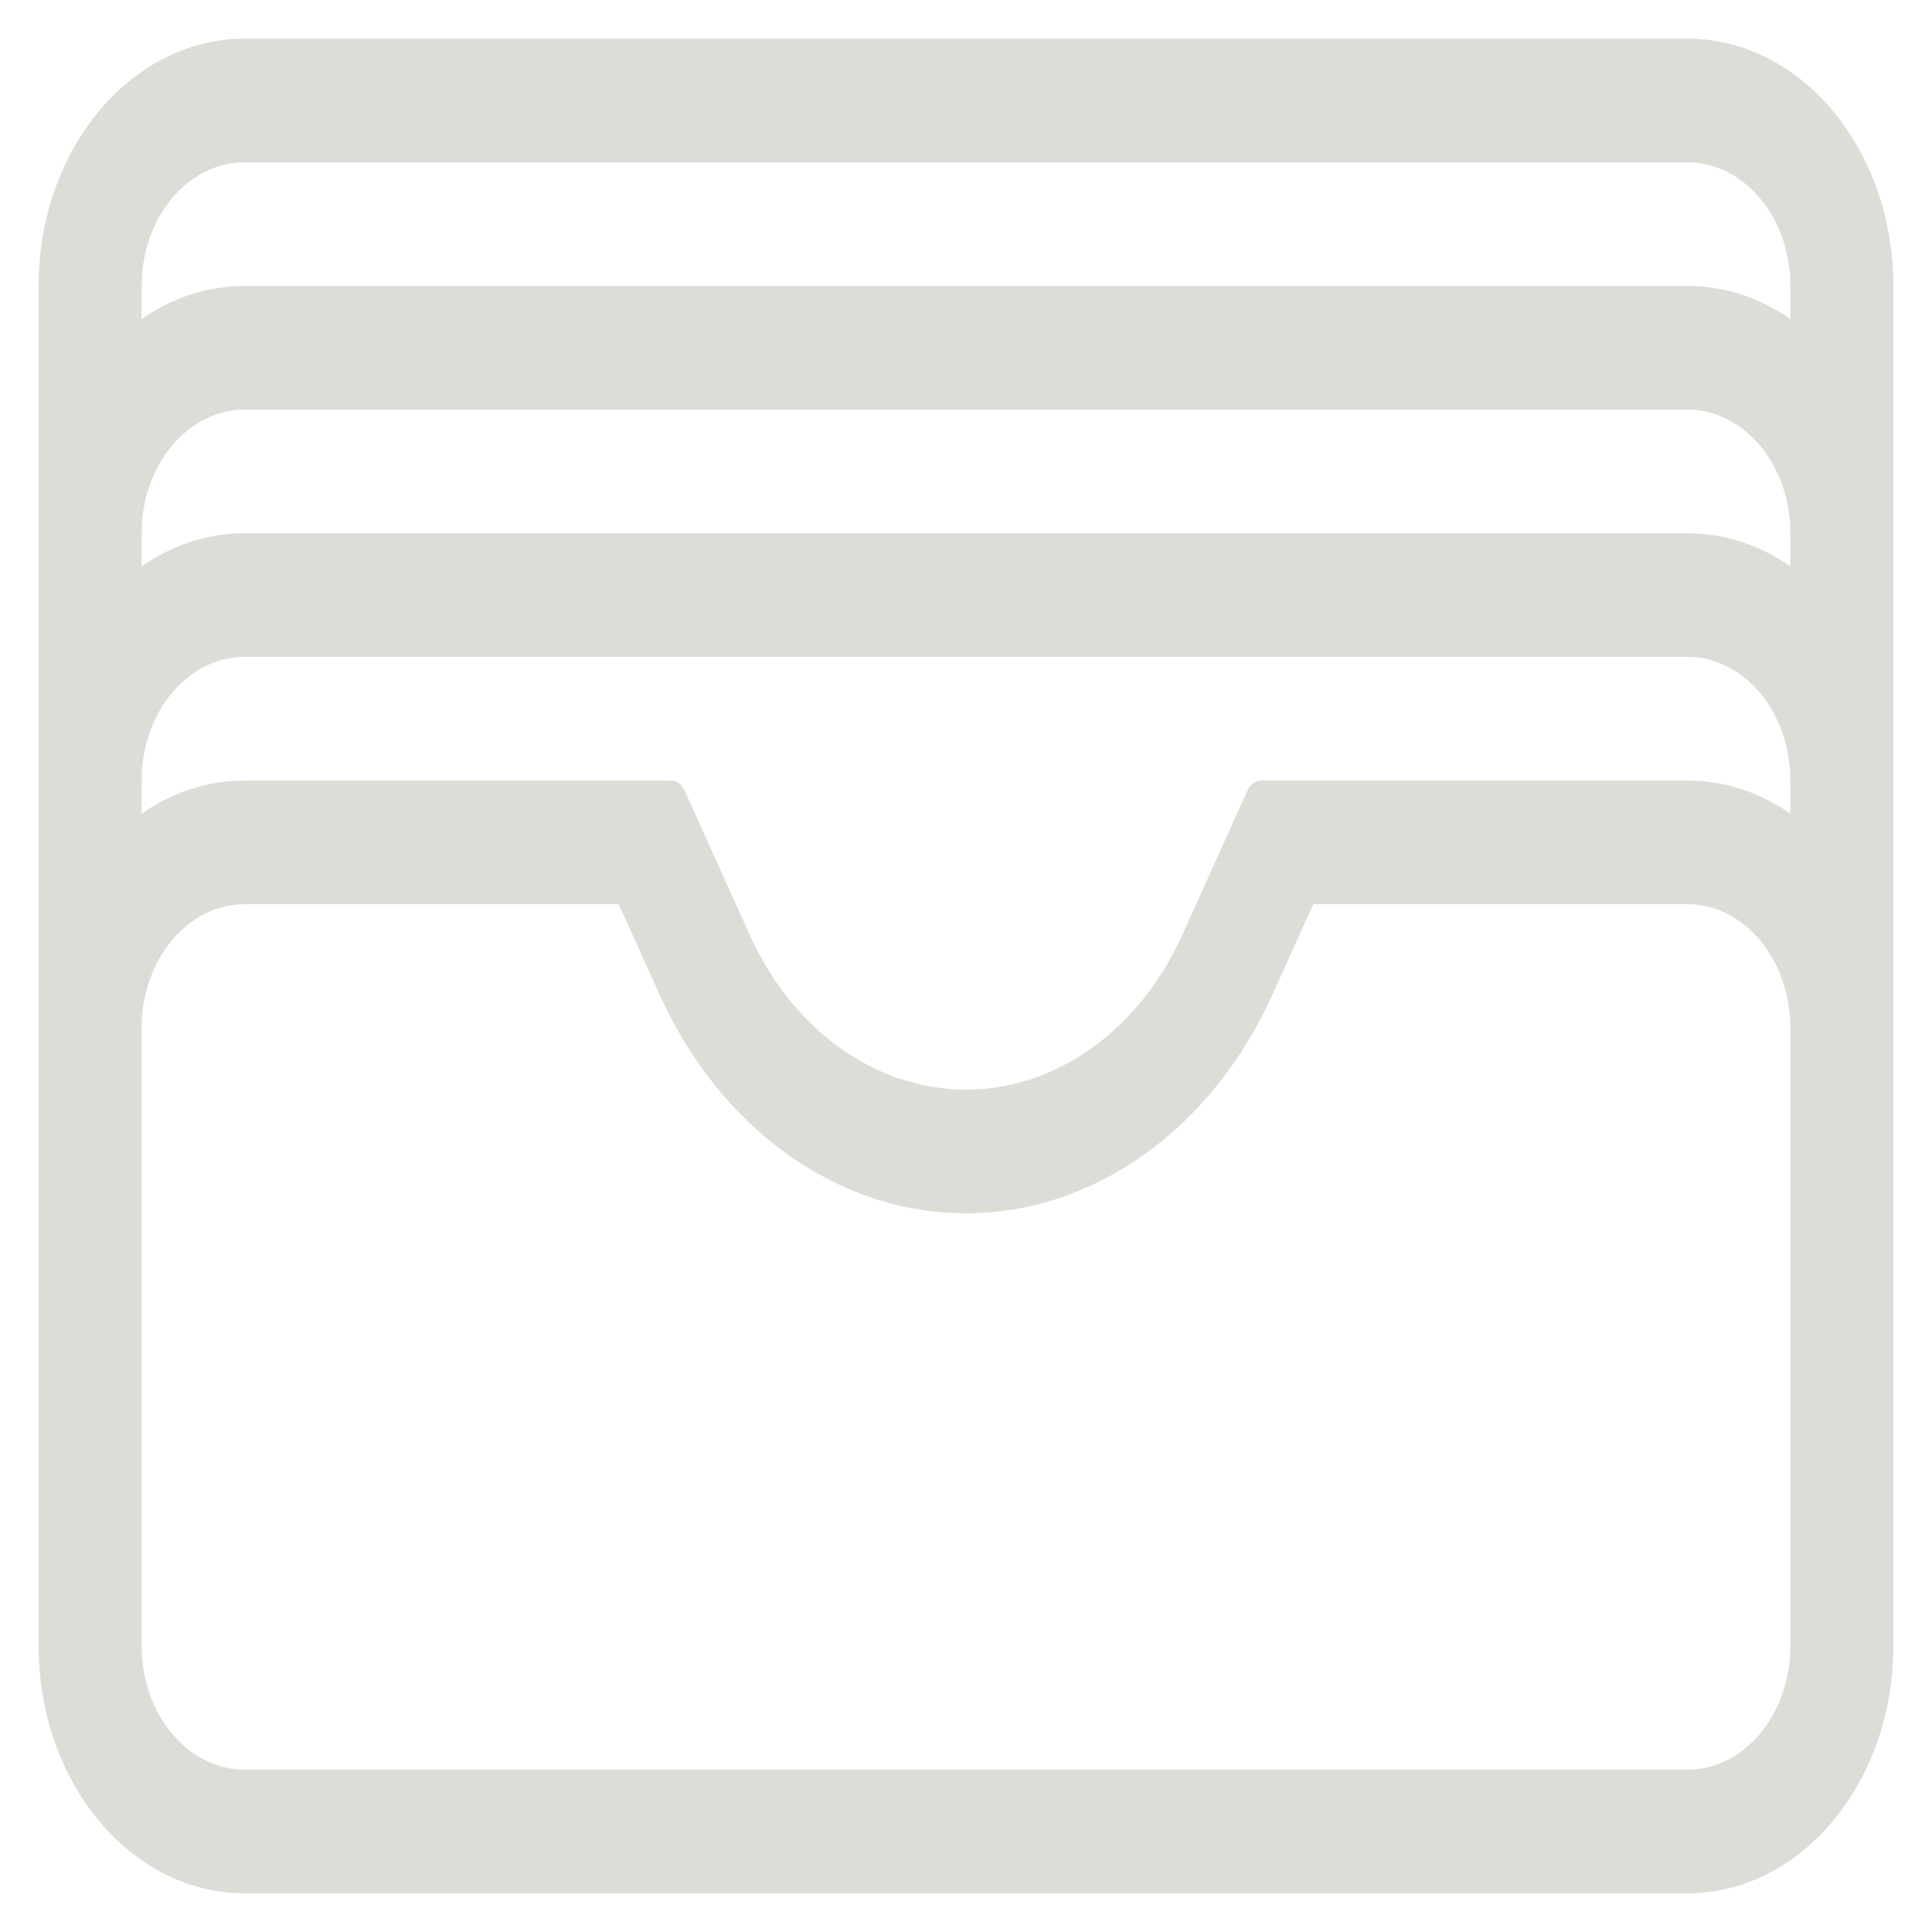 <svg width="25" height="25" viewBox="0 0 25 25" fill="none" xmlns="http://www.w3.org/2000/svg">
<path fill-rule="evenodd" clip-rule="evenodd" d="M24.5 21.3C24.5 23.067 23.306 24.5 21.833 24.5H3.167C1.694 24.5 0.5 23.067 0.5 21.3V3.7C0.5 1.933 1.694 0.5 3.167 0.5H21.833C23.306 0.5 24.5 1.933 24.5 3.7V21.3ZM21.833 2.1H3.167C2.43 2.1 1.833 2.816 1.833 3.7V4.128C2.226 3.856 2.681 3.7 3.167 3.7H21.833C22.319 3.7 22.774 3.856 23.167 4.128V3.7C23.167 2.816 22.57 2.1 21.833 2.1ZM21.833 5.3H3.167C2.43 5.3 1.833 6.016 1.833 6.9V7.328C2.226 7.056 2.681 6.9 3.167 6.9H21.833C22.319 6.9 22.774 7.056 23.167 7.328V6.9C23.167 6.016 22.57 5.3 21.833 5.3ZM1.833 10.1V10.528C2.226 10.256 2.681 10.1 3.167 10.1H8.679C8.755 10.1 8.824 10.151 8.86 10.232L9.703 12.101C10.259 13.332 11.333 14.1 12.5 14.1C13.667 14.1 14.741 13.332 15.297 12.101L16.14 10.232C16.176 10.151 16.245 10.1 16.321 10.1H21.833C22.319 10.1 22.774 10.256 23.167 10.528V10.1C23.167 9.216 22.57 8.5 21.833 8.5H3.167C2.43 8.5 1.833 9.216 1.833 10.1ZM3.167 11.7H8.006L8.531 12.862C9.319 14.611 10.843 15.7 12.5 15.7C14.157 15.7 15.681 14.611 16.469 12.862L16.994 11.7H21.833C22.57 11.7 23.167 12.416 23.167 13.3V21.3C23.167 22.184 22.57 22.9 21.833 22.9H3.167C2.43 22.9 1.833 22.184 1.833 21.3V13.3C1.833 12.416 2.43 11.7 3.167 11.7Z" fill="#DBDED7"/>
</svg>
